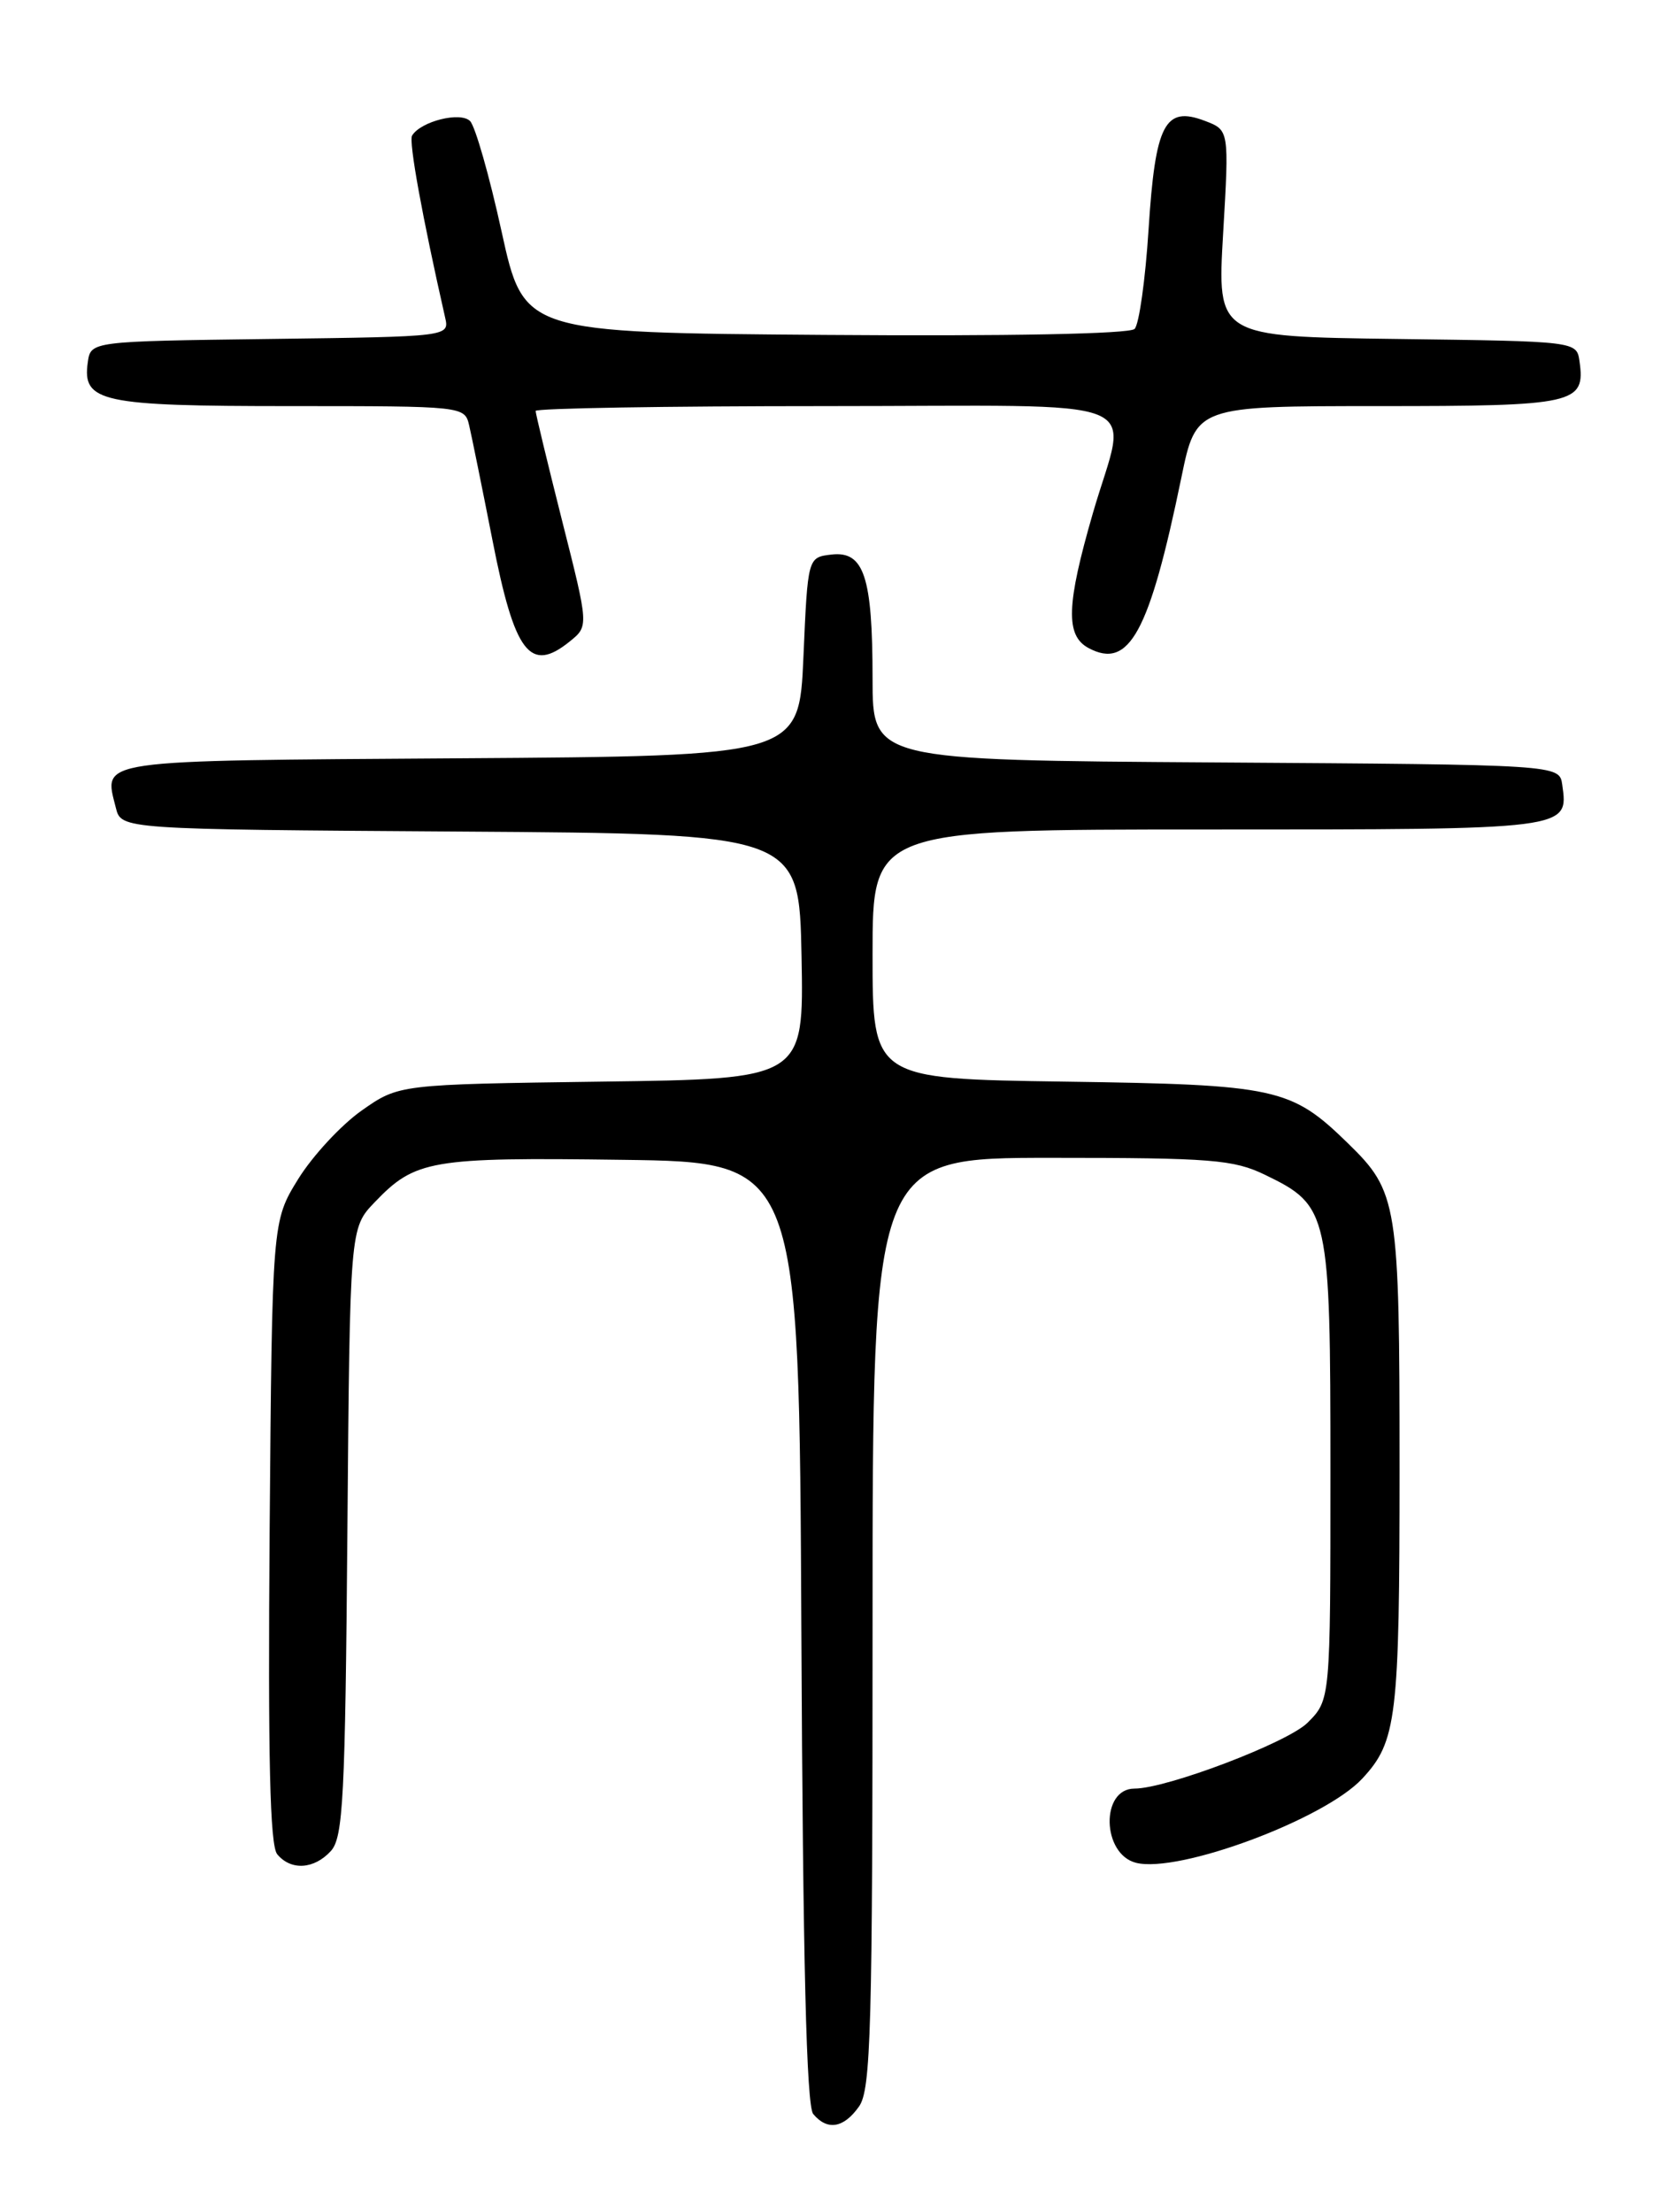 <?xml version="1.0" encoding="UTF-8" standalone="no"?>
<!DOCTYPE svg PUBLIC "-//W3C//DTD SVG 1.1//EN" "http://www.w3.org/Graphics/SVG/1.1/DTD/svg11.dtd" >
<svg xmlns="http://www.w3.org/2000/svg" xmlns:xlink="http://www.w3.org/1999/xlink" version="1.1" viewBox="0 0 194 256">
 <g >
 <path fill="currentColor"
d=" M 99.44 243.78 C 100.81 241.83 101.00 234.83 101.00 187.78 C 101.00 134.00 101.00 134.00 121.68 134.00 C 140.25 134.00 142.79 134.20 146.46 135.98 C 153.83 139.55 154.00 140.30 154.00 170.27 C 154.00 196.73 154.00 196.73 151.35 199.38 C 149.06 201.67 135.05 207.00 131.32 207.00 C 127.37 207.00 127.54 214.59 131.50 215.59 C 136.44 216.83 153.31 210.55 157.68 205.85 C 161.68 201.55 162.00 198.89 162.00 169.90 C 162.00 139.18 161.80 137.94 156.01 132.30 C 149.43 125.89 147.78 125.53 123.25 125.18 C 101.00 124.86 101.00 124.86 101.00 110.43 C 101.00 96.00 101.00 96.00 139.88 96.00 C 181.80 96.00 181.57 96.03 180.83 90.81 C 180.50 88.50 180.50 88.50 140.75 88.24 C 101.00 87.98 101.00 87.98 101.00 78.55 C 101.00 66.73 100.01 63.75 96.25 64.18 C 93.50 64.50 93.50 64.50 93.00 76.00 C 92.50 87.50 92.50 87.50 53.21 87.76 C 10.58 88.05 11.99 87.84 13.41 93.49 C 14.03 95.98 14.03 95.98 53.27 96.24 C 92.50 96.50 92.50 96.50 92.78 110.68 C 93.05 124.87 93.05 124.87 69.61 125.18 C 46.17 125.50 46.17 125.50 41.86 128.53 C 39.49 130.20 36.19 133.76 34.52 136.45 C 31.50 141.34 31.50 141.34 31.21 177.27 C 31.01 203.42 31.24 213.59 32.09 214.60 C 33.68 216.52 36.37 216.35 38.31 214.21 C 39.72 212.65 39.96 207.99 40.21 177.28 C 40.50 142.13 40.50 142.13 43.37 139.14 C 48.06 134.24 49.84 133.93 72.01 134.23 C 92.50 134.50 92.50 134.50 92.76 188.91 C 92.94 227.06 93.35 243.72 94.13 244.66 C 95.76 246.62 97.67 246.30 99.44 243.78 Z  M 65.96 74.23 C 68.15 72.46 68.15 72.46 65.07 60.29 C 63.38 53.59 62.00 47.87 62.00 47.56 C 62.00 47.25 77.07 47.00 95.50 47.00 C 134.22 47.00 130.52 45.52 126.50 59.40 C 123.43 70.00 123.31 73.56 126.00 75.00 C 130.71 77.52 133.04 73.23 136.75 55.25 C 138.45 47.00 138.45 47.00 159.60 47.00 C 182.36 47.00 183.53 46.74 182.83 41.81 C 182.50 39.50 182.50 39.50 161.69 39.23 C 140.88 38.96 140.88 38.96 141.58 27.01 C 142.28 15.06 142.28 15.06 139.47 13.99 C 134.83 12.22 133.73 14.34 132.95 26.53 C 132.58 32.36 131.85 37.55 131.33 38.07 C 130.75 38.65 116.62 38.92 95.50 38.76 C 60.63 38.50 60.63 38.50 58.06 26.80 C 56.65 20.36 55.01 14.61 54.41 14.01 C 53.29 12.89 48.71 14.04 47.70 15.69 C 47.29 16.36 48.89 25.15 51.52 36.73 C 52.03 38.96 52.03 38.96 31.26 39.23 C 10.50 39.50 10.50 39.50 10.16 41.94 C 9.51 46.53 11.68 47.00 33.58 47.00 C 53.71 47.00 53.79 47.01 54.31 49.25 C 54.60 50.49 55.81 56.45 57.00 62.50 C 59.57 75.63 61.35 77.96 65.96 74.23 Z "/>
</g>
</svg>